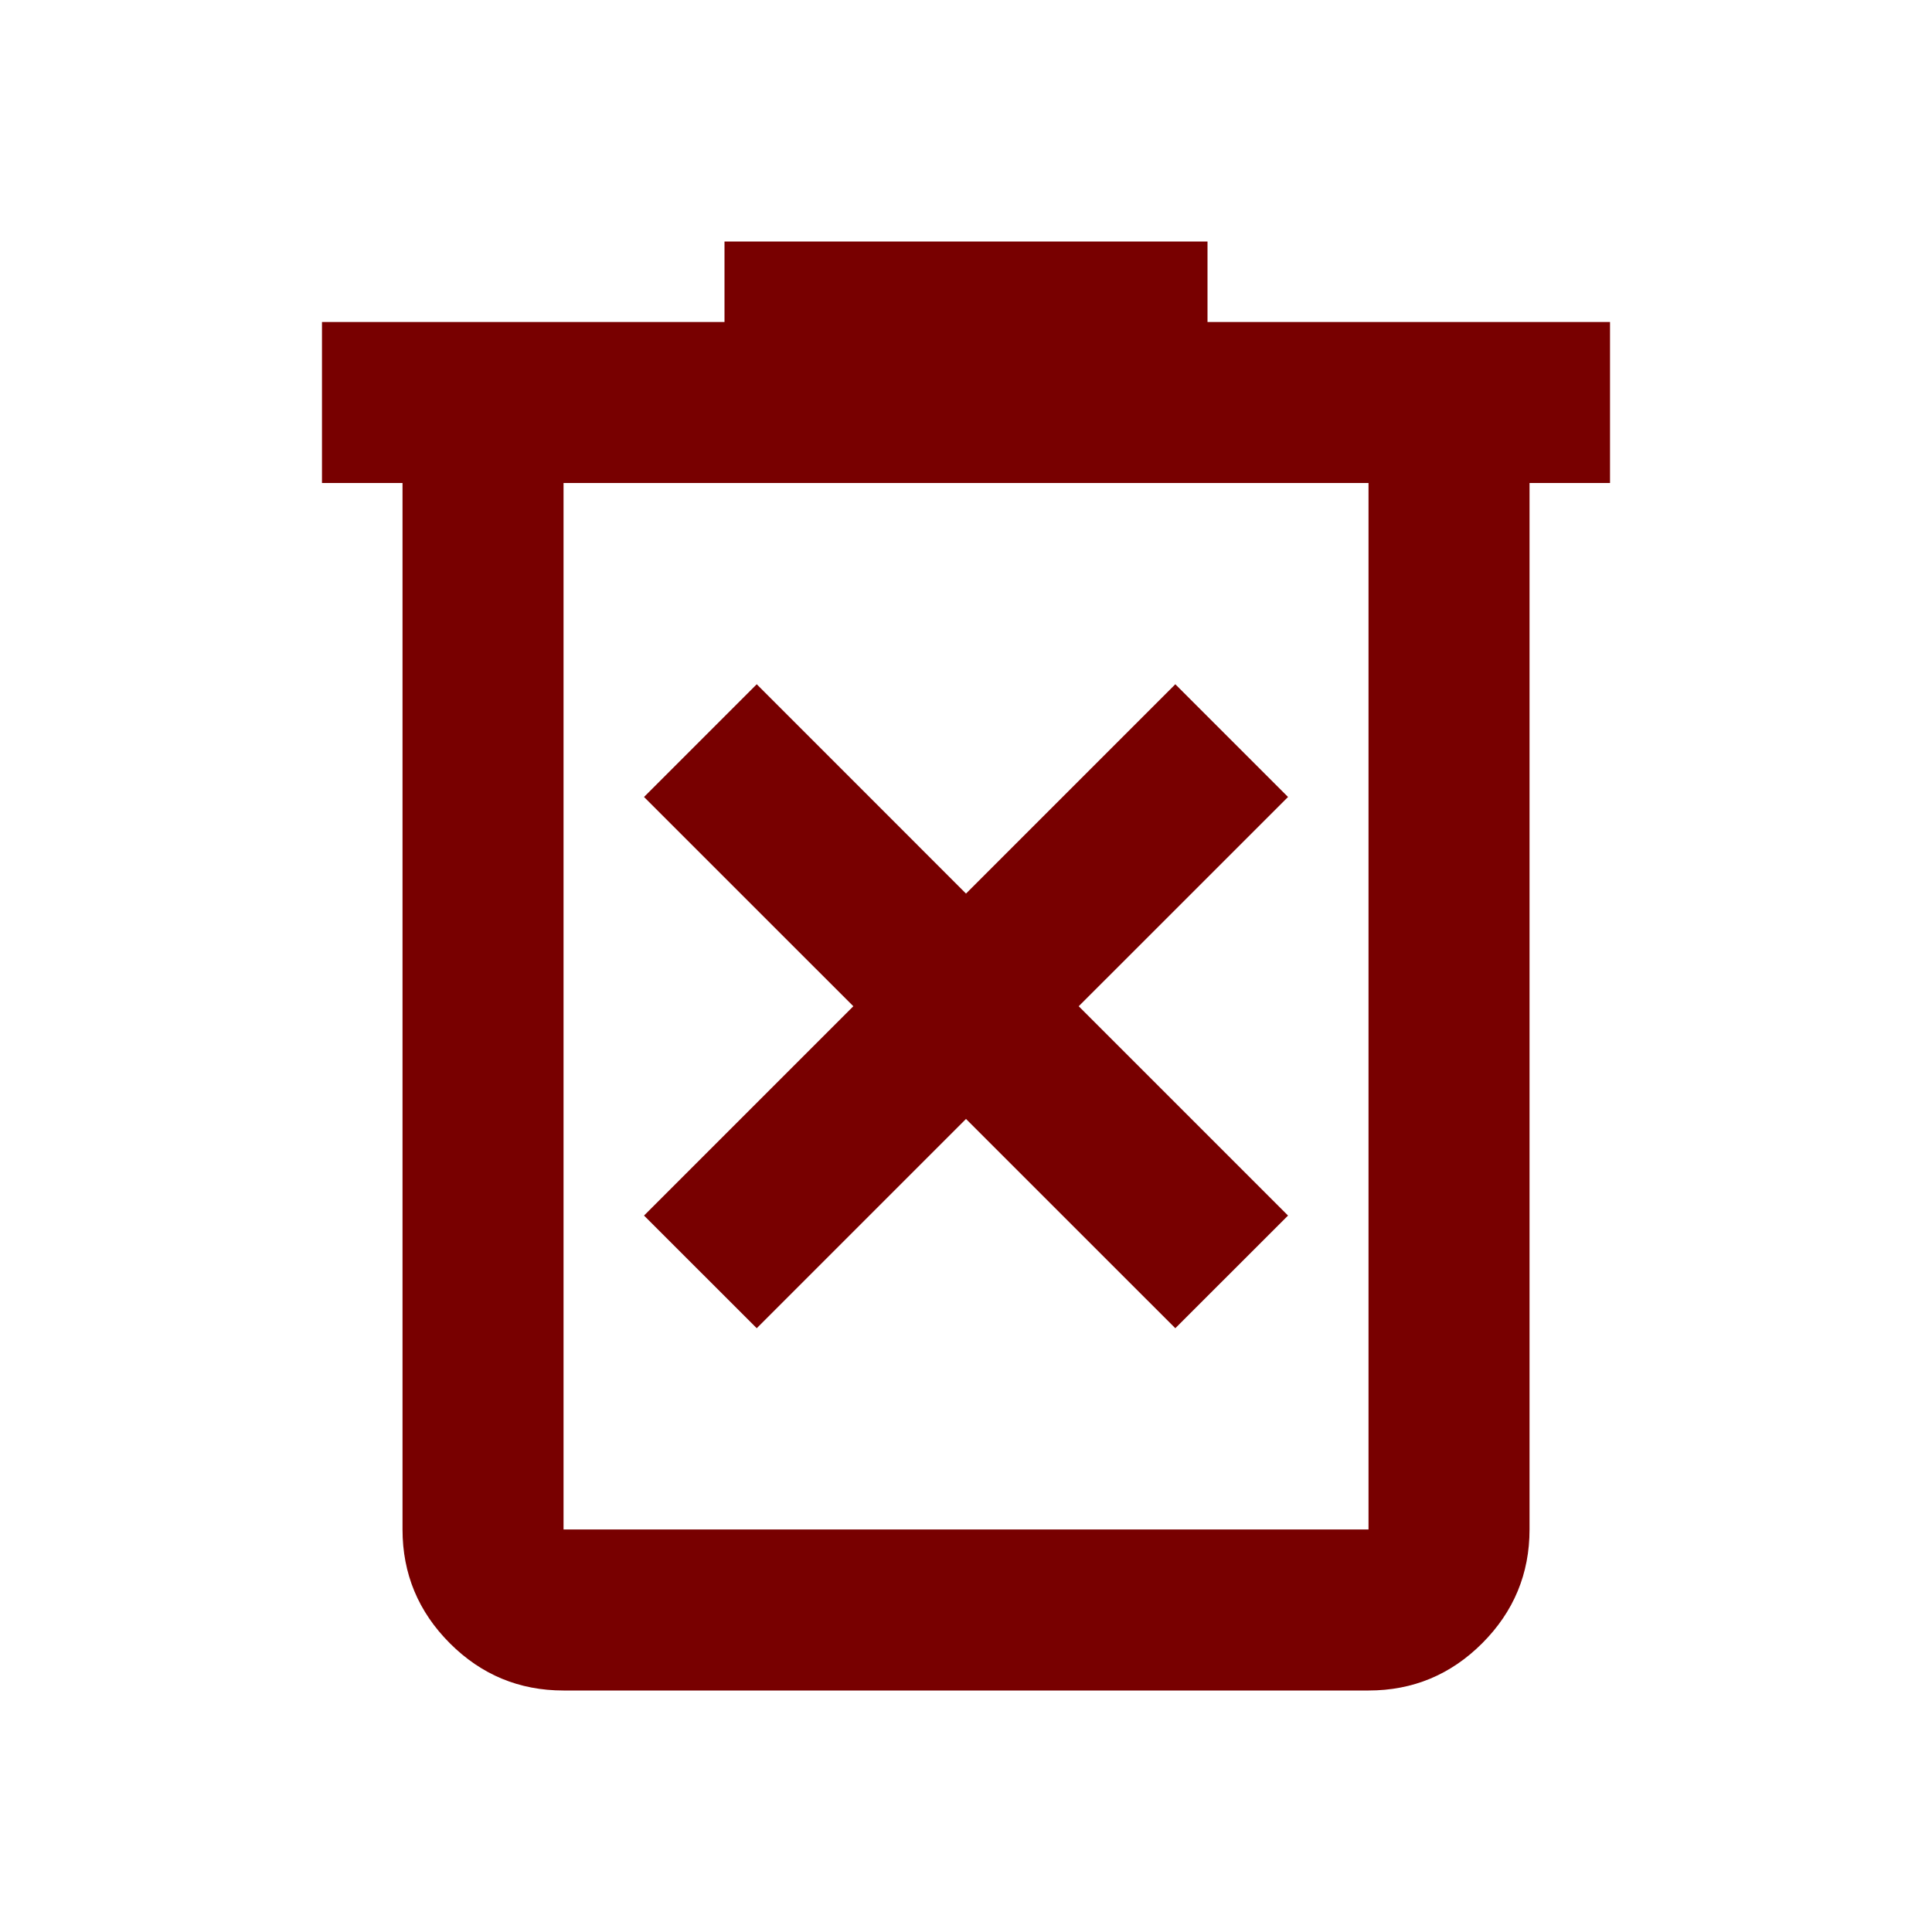 <svg width="35" height="35" viewBox="0 0 35 35" fill="none" xmlns="http://www.w3.org/2000/svg">
<path d="M13.709 24.062L17.5 20.271L21.292 24.062L23.334 22.021L19.542 18.229L23.334 14.438L21.292 12.396L17.5 16.188L13.709 12.396L11.667 14.438L15.459 18.229L11.667 22.021L13.709 24.062ZM10.209 30.625C9.406 30.625 8.72 30.34 8.149 29.769C7.578 29.197 7.292 28.51 7.292 27.708V8.75H5.833V5.833H13.125V4.375H21.875V5.833H29.167V8.75H27.709V27.708C27.709 28.51 27.423 29.197 26.852 29.769C26.281 30.34 25.594 30.625 24.792 30.625H10.209ZM24.792 8.75H10.209V27.708H24.792V8.75Z" fill="#780000"/>
</svg>
